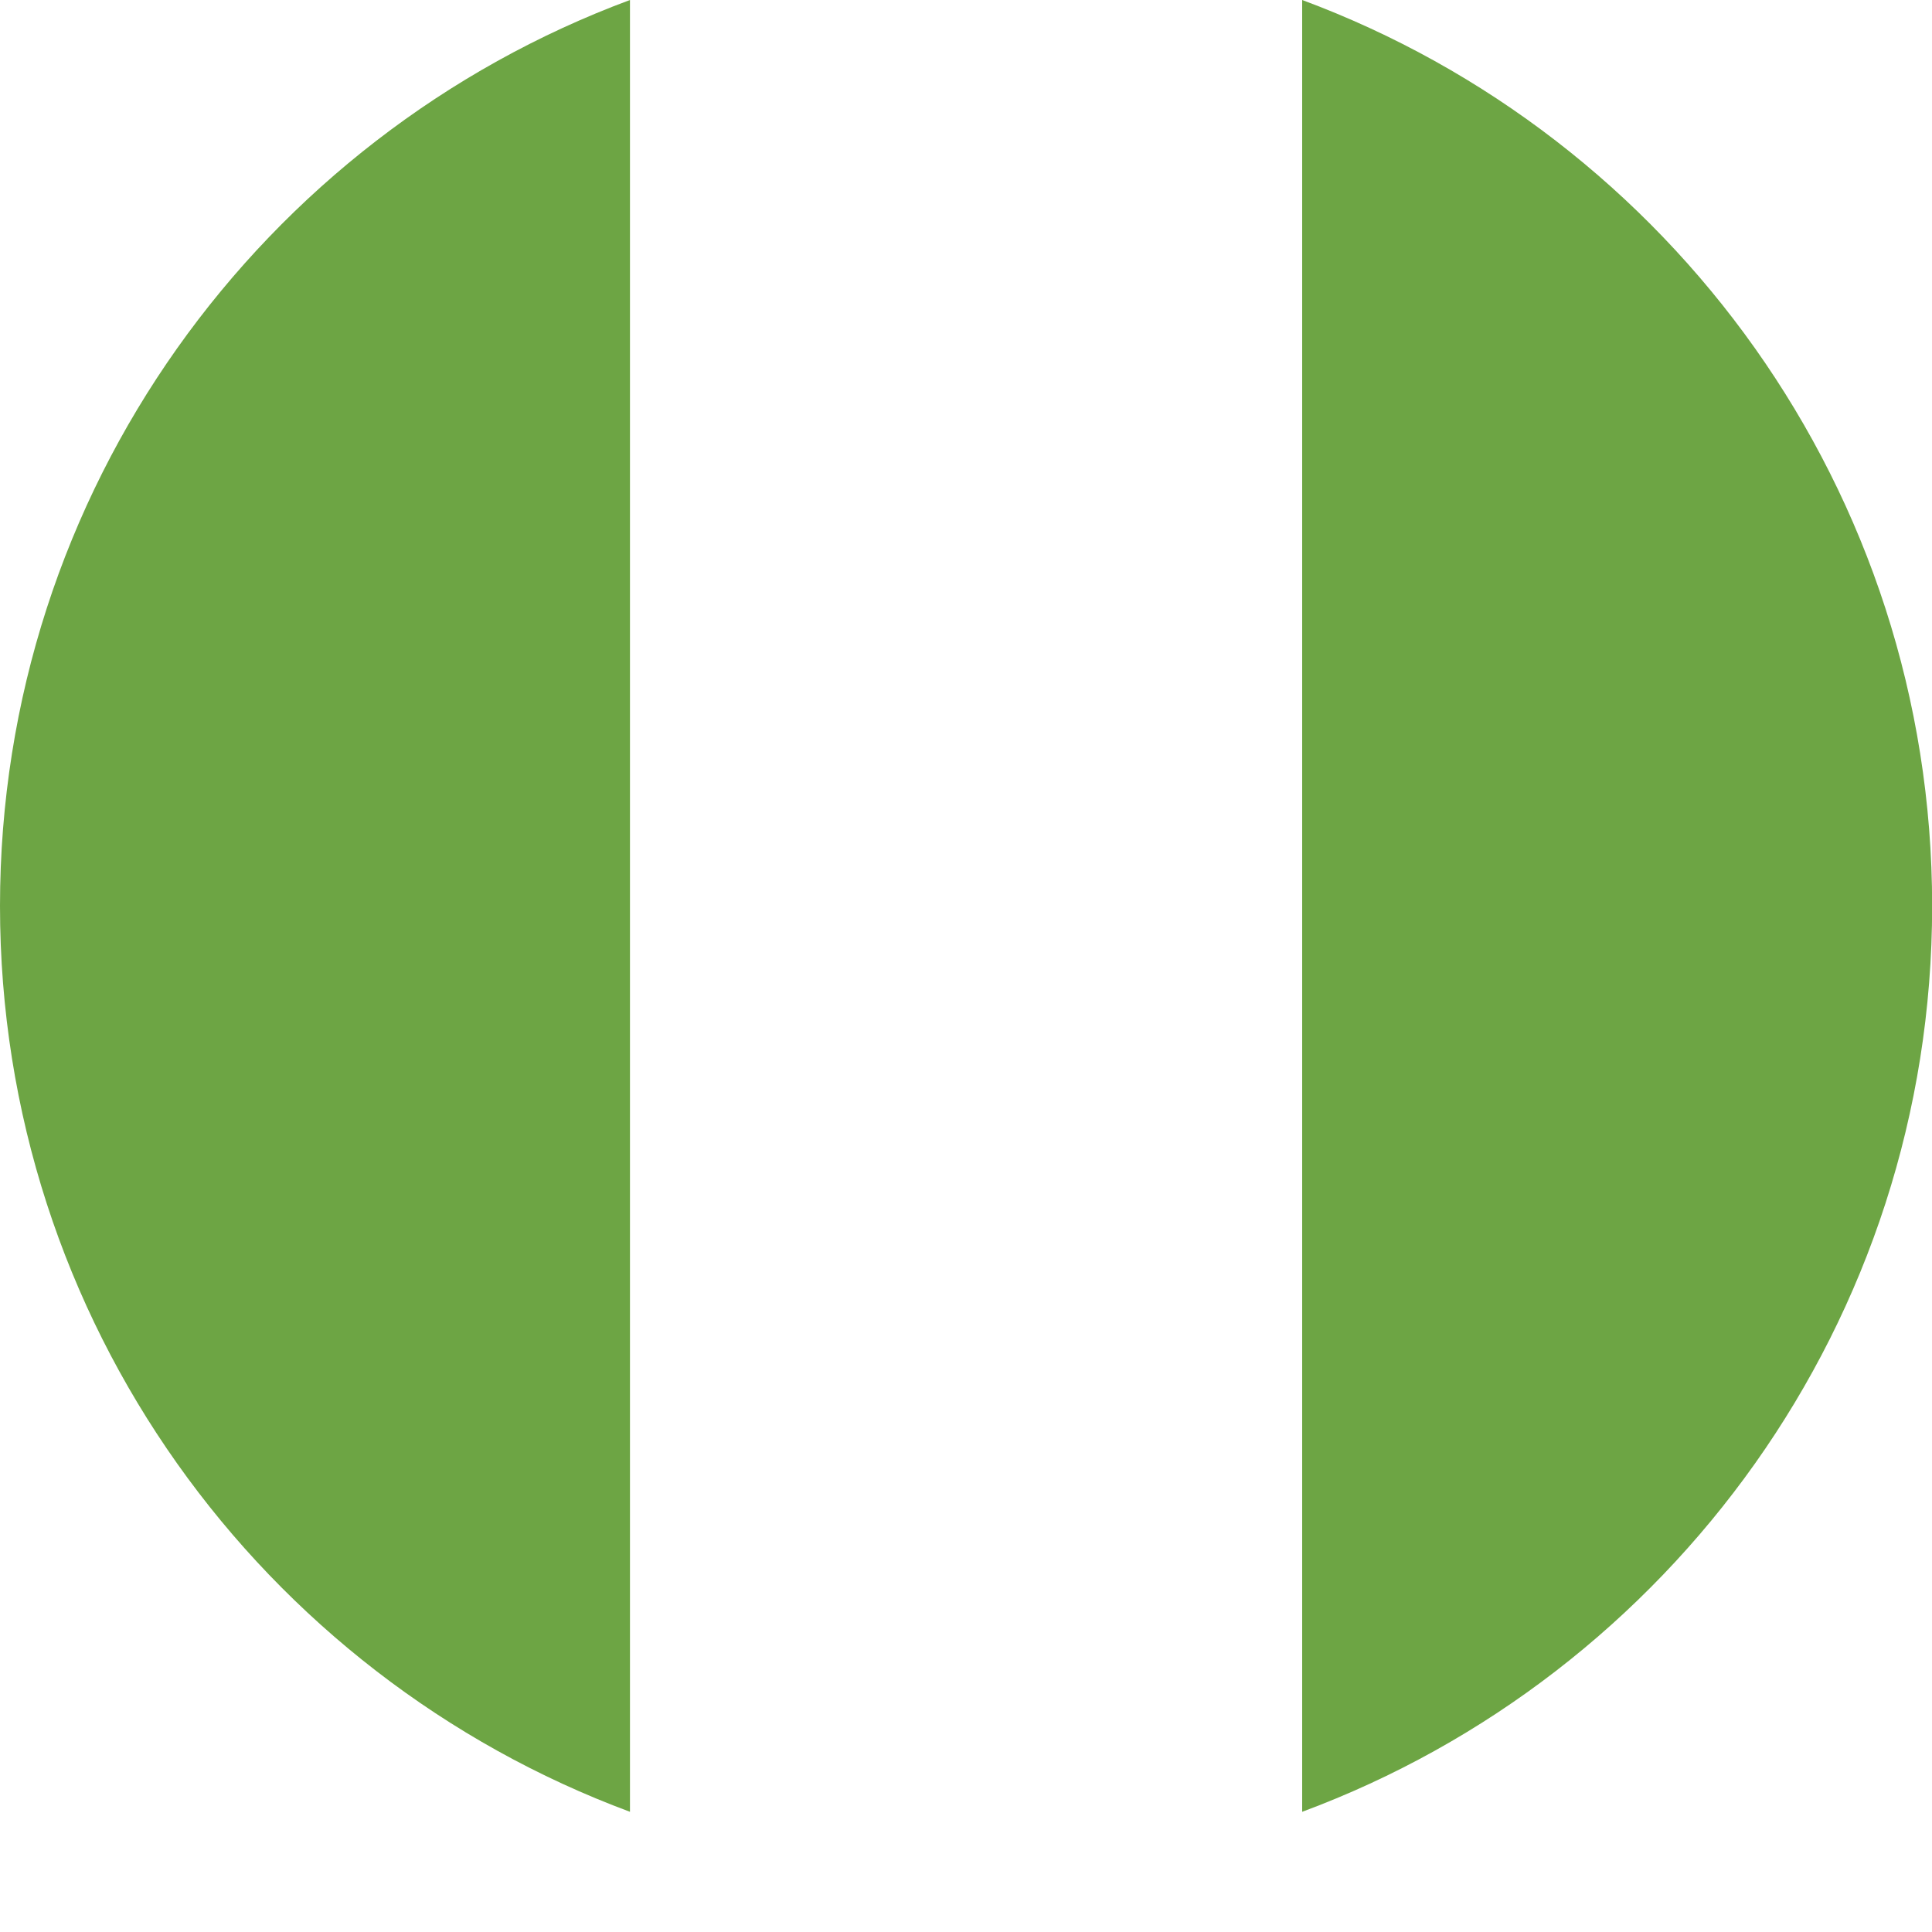 <svg width="14" height="14" viewBox="0 0 14 14" fill="none" xmlns="http://www.w3.org/2000/svg">
<path d="M0 6.565C0 9.574 1.9 12.14 4.565 13.129V0C1.9 0.989 0 3.555 0 6.565Z" fill="#6DA544"/>
<path d="M14.001 6.565C14.001 3.555 12.101 0.989 9.436 0V13.129C12.101 12.14 14.001 9.574 14.001 6.565Z" fill="#6DA544"/>
</svg>
